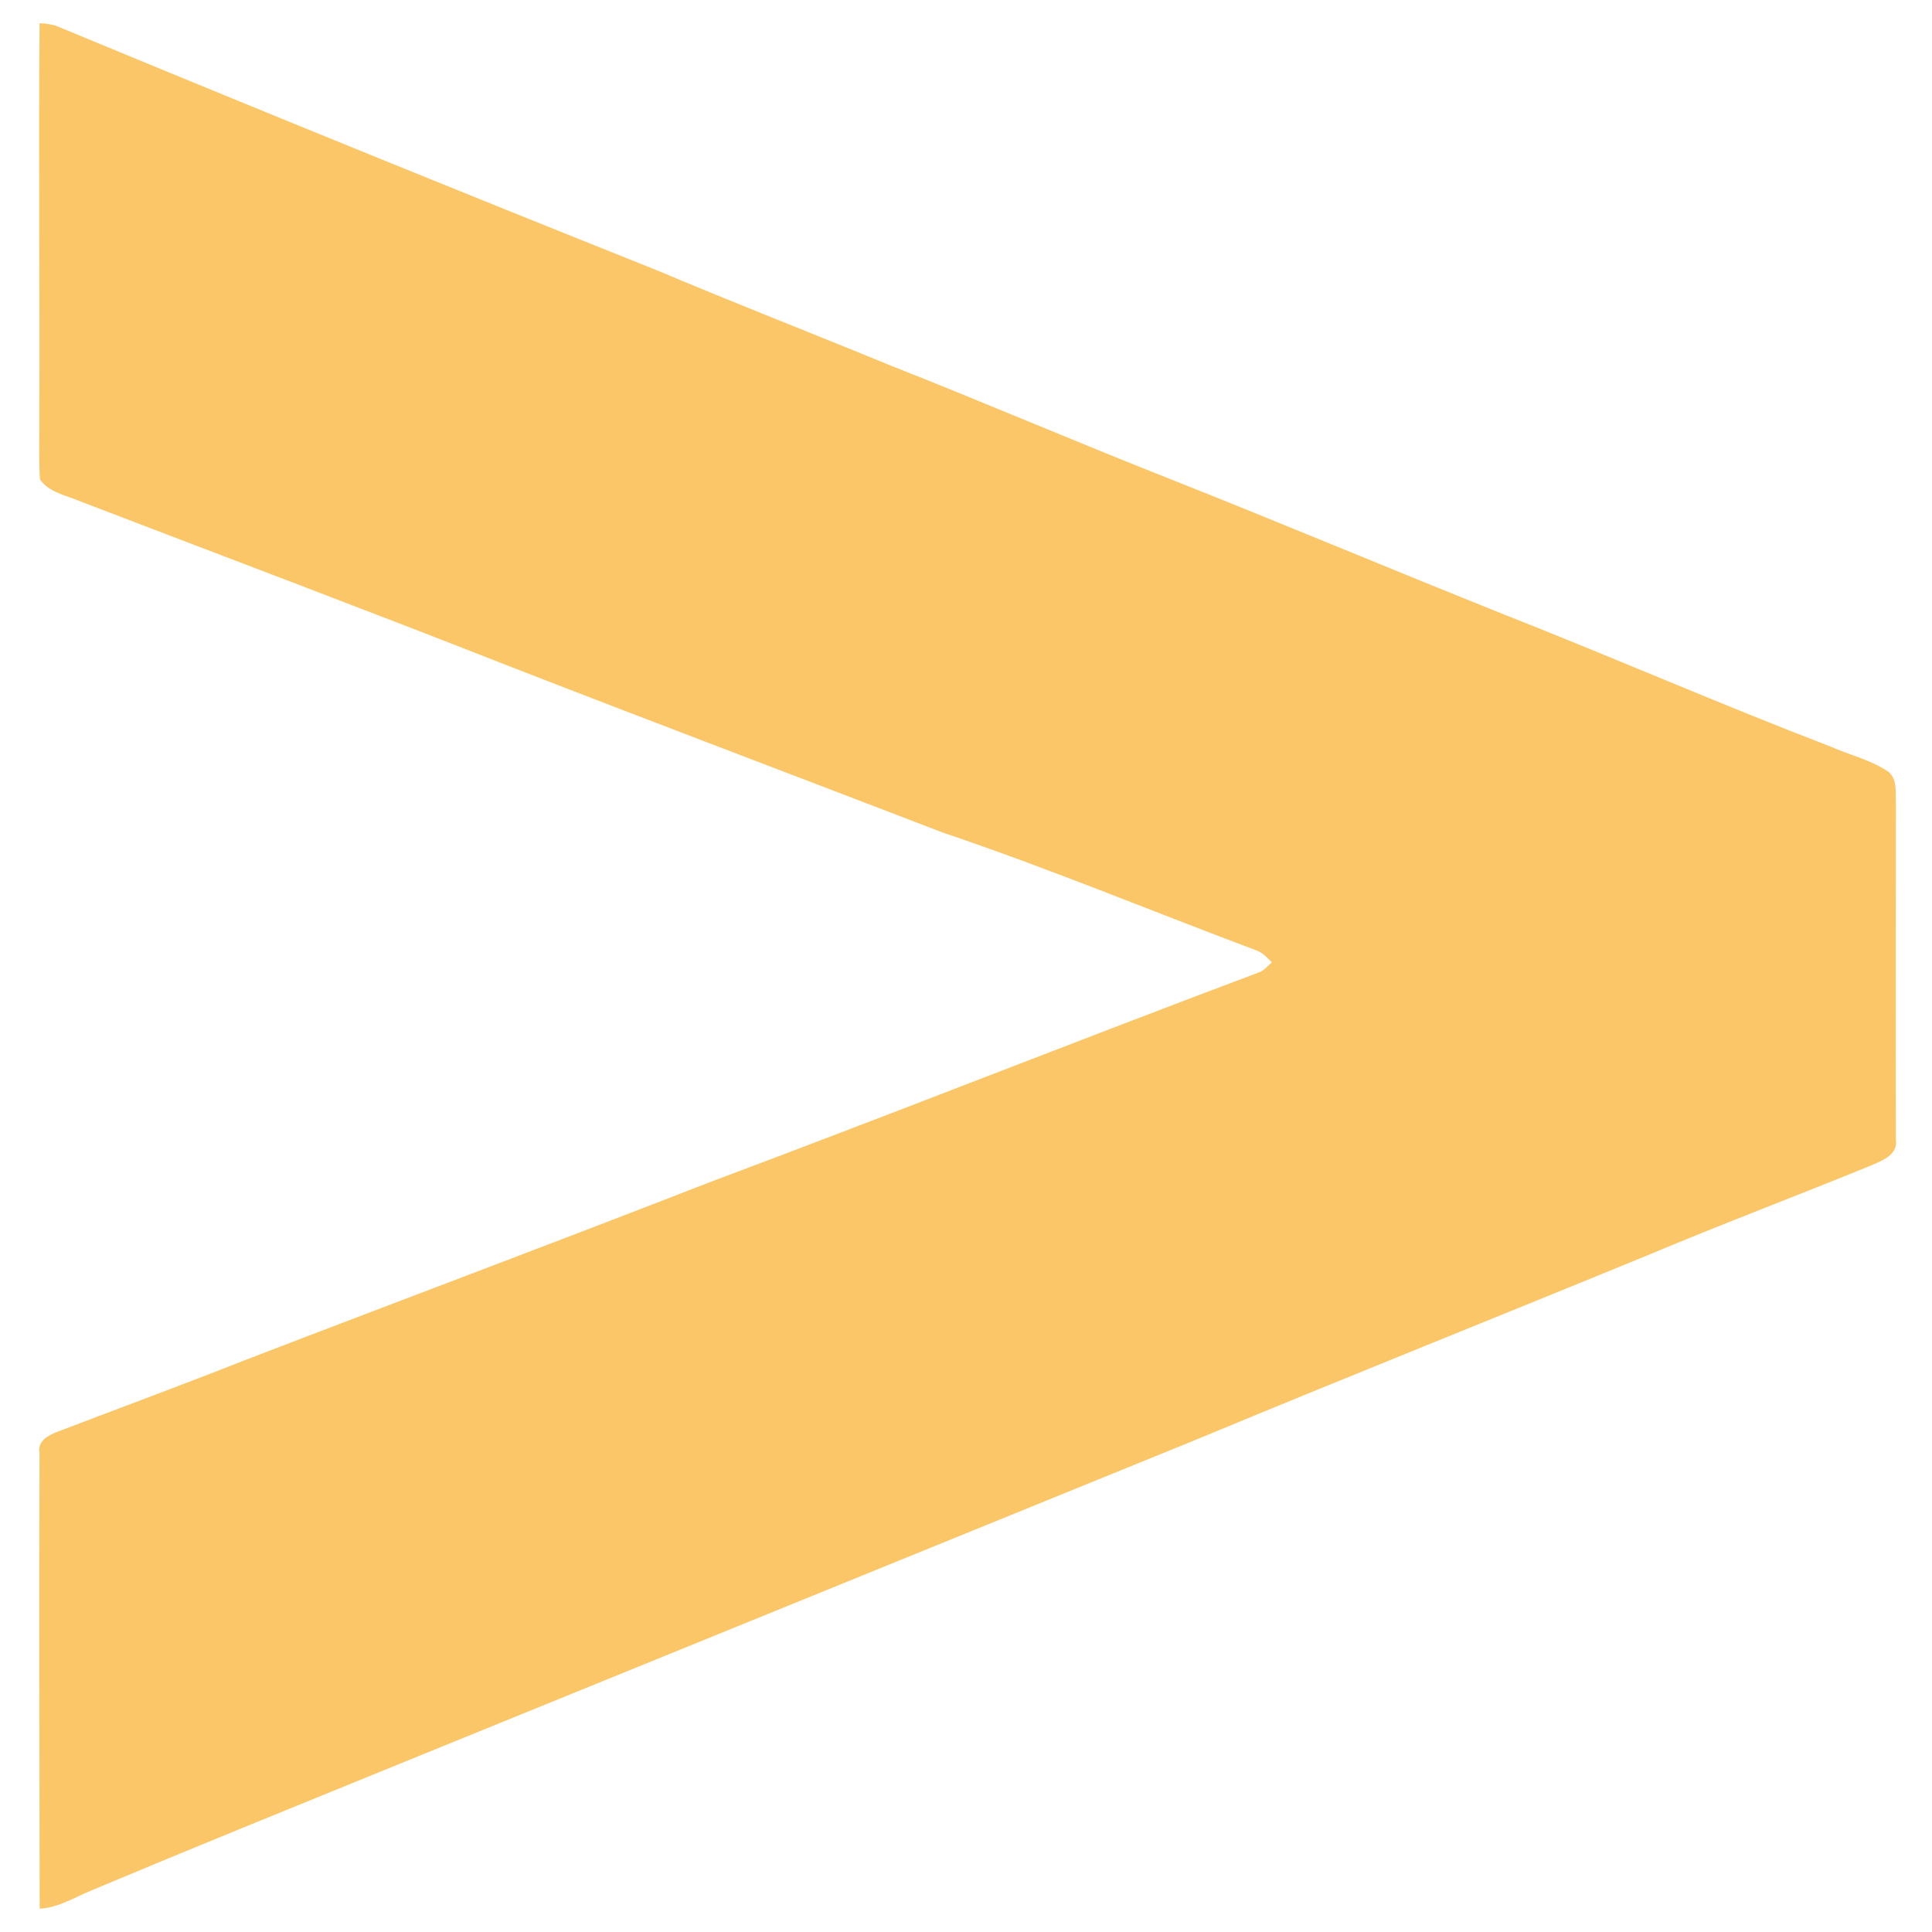 <svg width="512pt" height="512pt" viewBox="0 0 512 512" version="1.1" xmlns="http://www.w3.org/2000/svg">
<g id="#fbc668ff">
<path fill="#fbc668" opacity="1.00" d=" M 10.49 6.17 C 11.93 6.21 13.35 6.41 14.73 6.78 C 67.77 28.78 120.96 50.40 174.28 71.71 C 194.62 80.30 215.20 88.31 235.62 96.71 C 260.13 106.36 284.34 116.76 308.84 126.45 C 339.07 138.40 369.02 151.03 399.21 163.09 C 427.95 174.42 456.27 186.78 485.11 197.85 C 490.20 200.11 495.79 201.36 500.45 204.53 C 502.92 206.56 502.28 210.14 502.44 212.98 C 502.44 242.66 502.33 272.34 502.43 302.02 C 503.05 305.89 498.97 307.54 496.09 308.76 C 476.58 316.76 456.83 324.18 437.38 332.35 C 397.29 348.83 357.02 364.88 317.00 381.52 C 246.14 410.34 175.29 439.20 104.44 468.03 C 77.67 478.94 50.89 489.79 24.24 500.98 C 19.76 502.82 15.47 505.58 10.51 505.82 C 10.45 465.54 10.32 425.25 10.47 384.97 C 9.85 381.95 12.76 380.38 15.13 379.47 C 31.75 373.11 48.45 366.96 65.00 360.42 C 106.02 344.64 147.18 329.25 188.13 313.28 C 236.70 295.11 284.92 275.98 333.48 257.75 C 334.96 257.28 335.94 256.02 337.05 255.01 C 335.80 253.80 334.60 252.43 332.91 251.85 C 305.29 241.50 278.03 230.14 250.07 220.72 C 211.23 205.79 172.31 191.09 133.53 176.00 C 96.26 161.34 58.78 147.26 21.39 132.91 C 17.67 131.30 13.00 130.56 10.58 127.03 C 10.23 121.36 10.48 115.67 10.42 110.00 C 10.56 75.39 10.18 40.77 10.49 6.17 Z" />
</g>
</svg>
